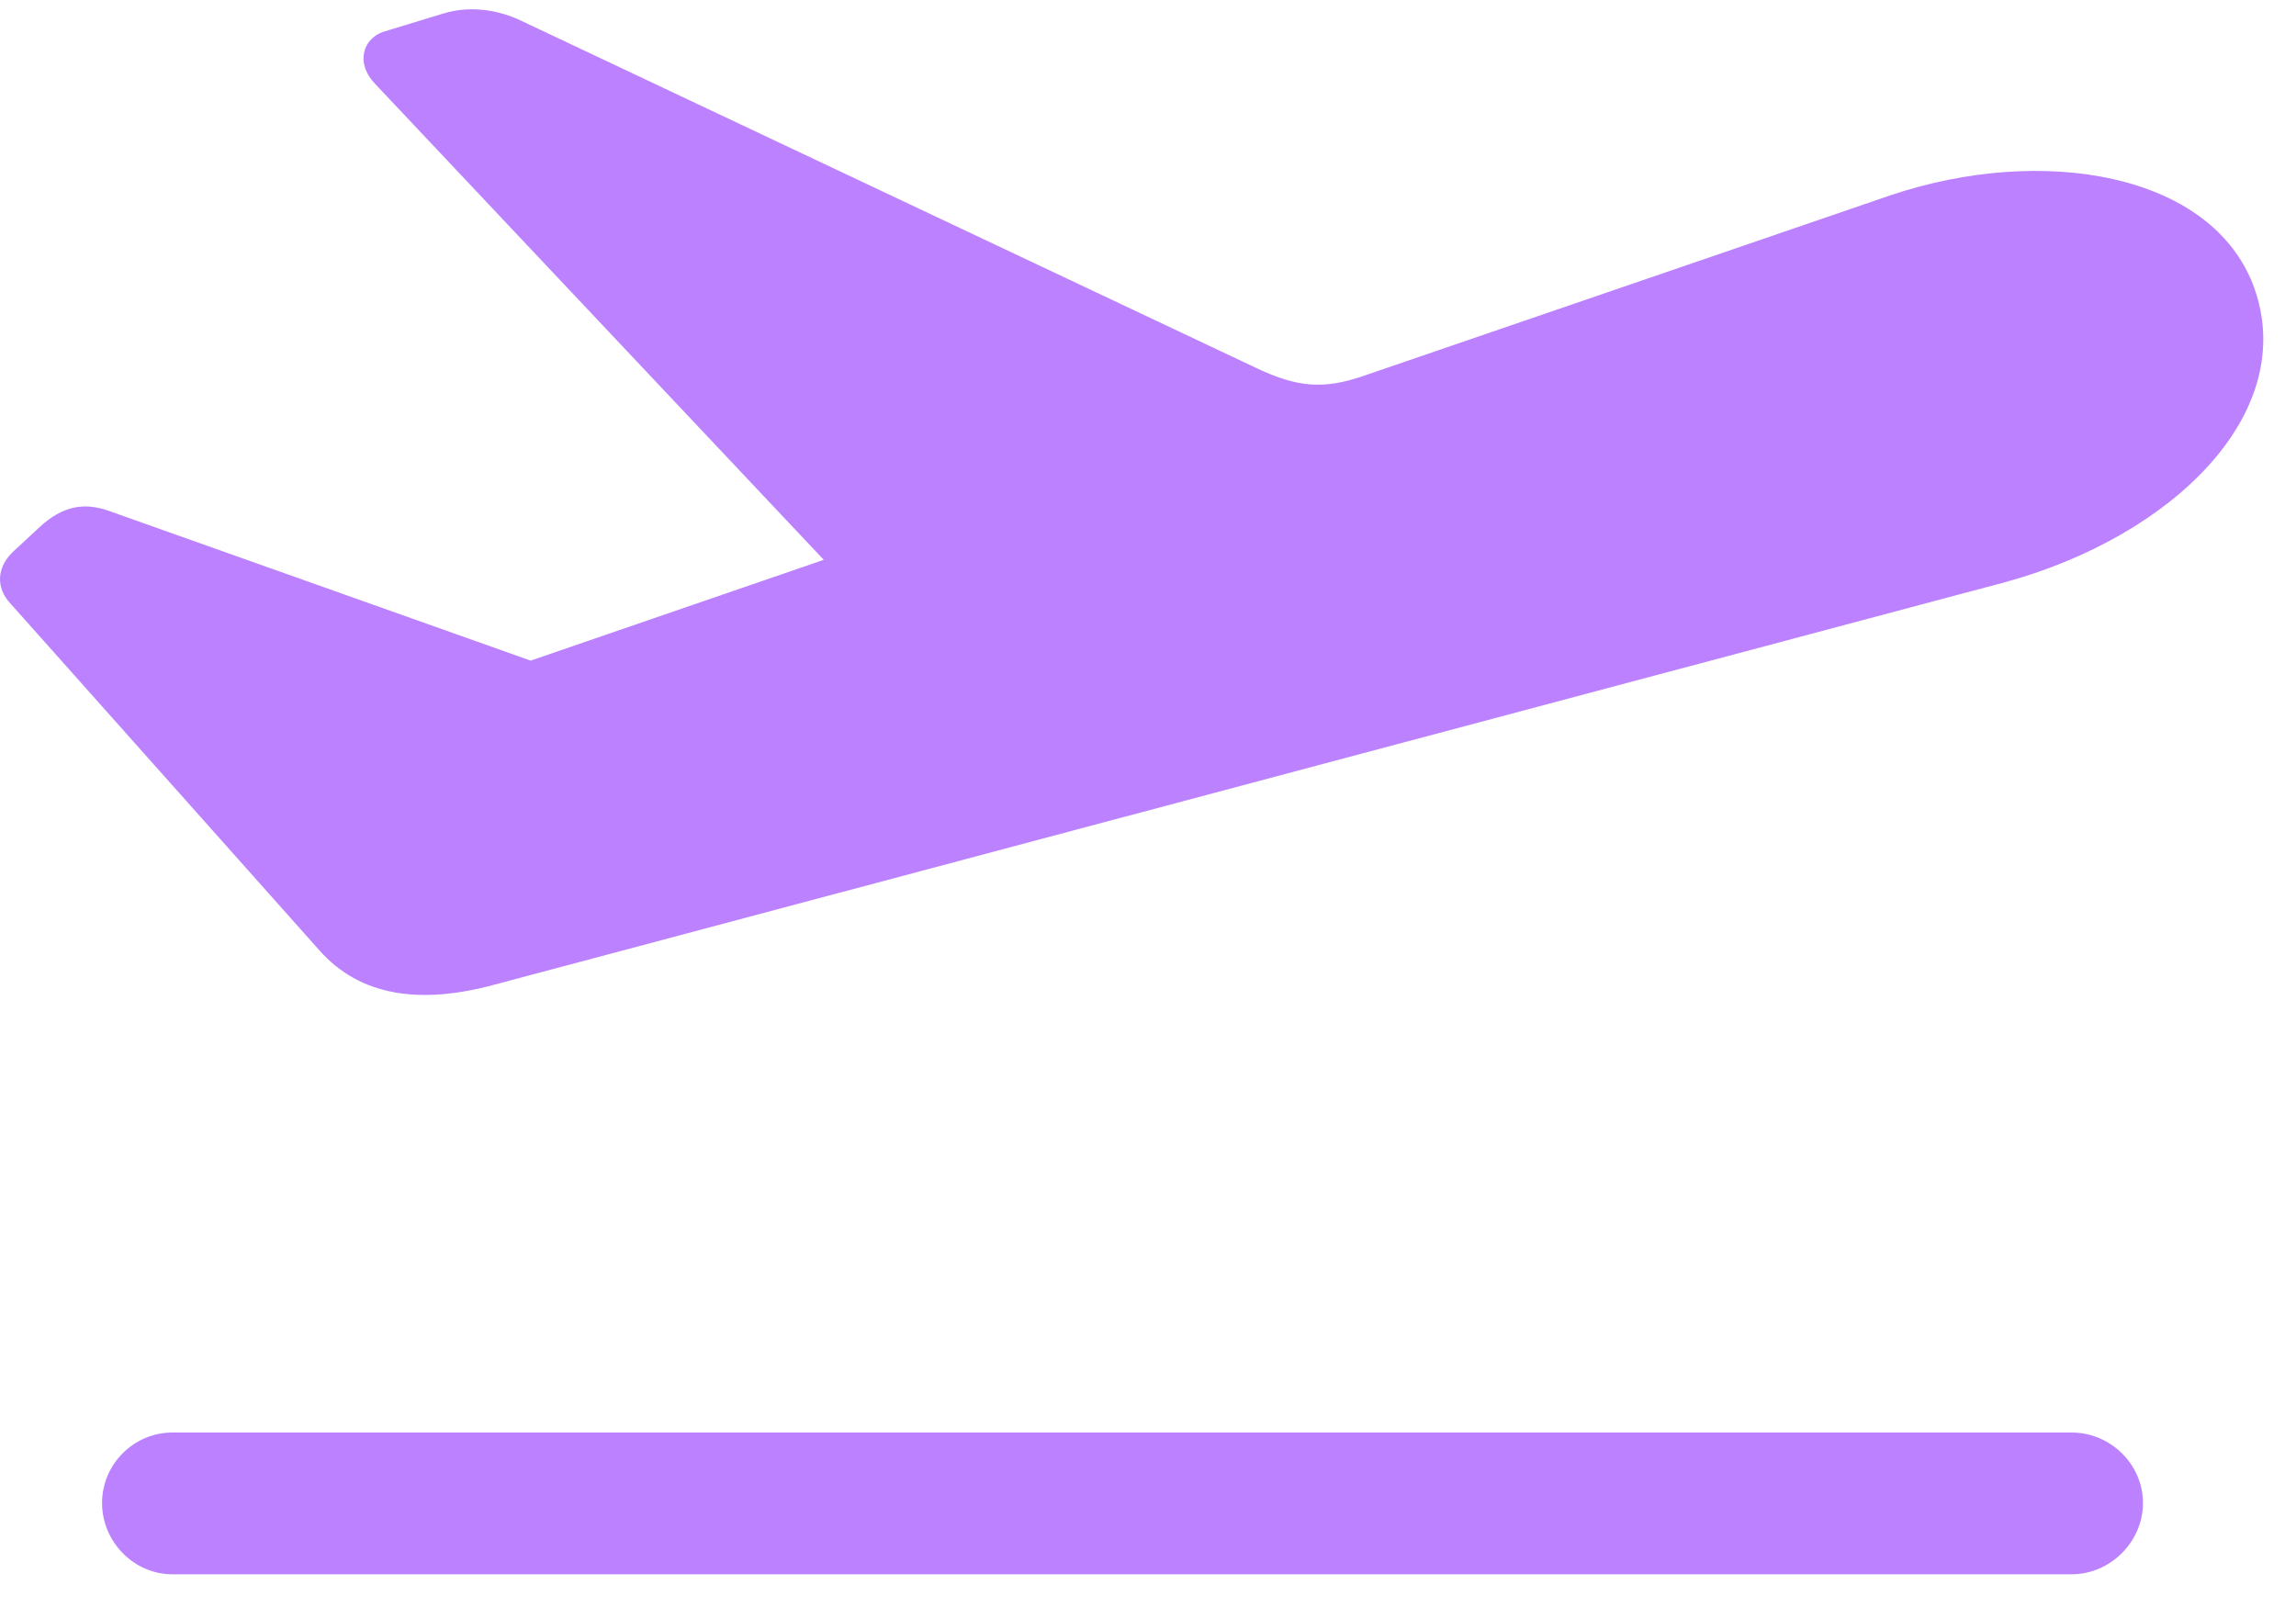 <svg width="20" height="14" viewBox="0 0 20 14" fill="none" xmlns="http://www.w3.org/2000/svg">
<g clip-path="url(#clip0_14_179)">
<path d="M1.502 13.715H18.046C18.383 13.715 18.667 13.431 18.667 13.094C18.667 12.756 18.383 12.48 18.046 12.48H1.502C1.165 12.48 0.889 12.756 0.889 13.094C0.889 13.431 1.165 13.715 1.502 13.715Z" fill="#BB81FF"/>
<path d="M4.308 8.578L17.455 5.075C18.927 4.676 20.031 3.595 19.633 2.499C19.265 1.503 17.785 1.257 16.466 1.702L11.859 3.281C11.537 3.388 11.307 3.381 10.939 3.204L4.515 0.169C4.308 0.077 4.078 0.054 3.871 0.115L3.342 0.276C3.158 0.337 3.097 0.552 3.265 0.728L7.658 5.389L7.804 4.661L3.925 5.995L5.427 6.041L0.935 4.446C0.728 4.377 0.544 4.408 0.345 4.592L0.122 4.799C-0.031 4.937 -0.039 5.121 0.092 5.259L2.782 8.279C3.135 8.678 3.656 8.755 4.308 8.578Z" fill="#BB81FF"/>
</g>
<defs>
<clipPath id="clip0_14_179">
<rect width="20" height="13.715" fill="white"/>
</clipPath>
</defs>
</svg>
